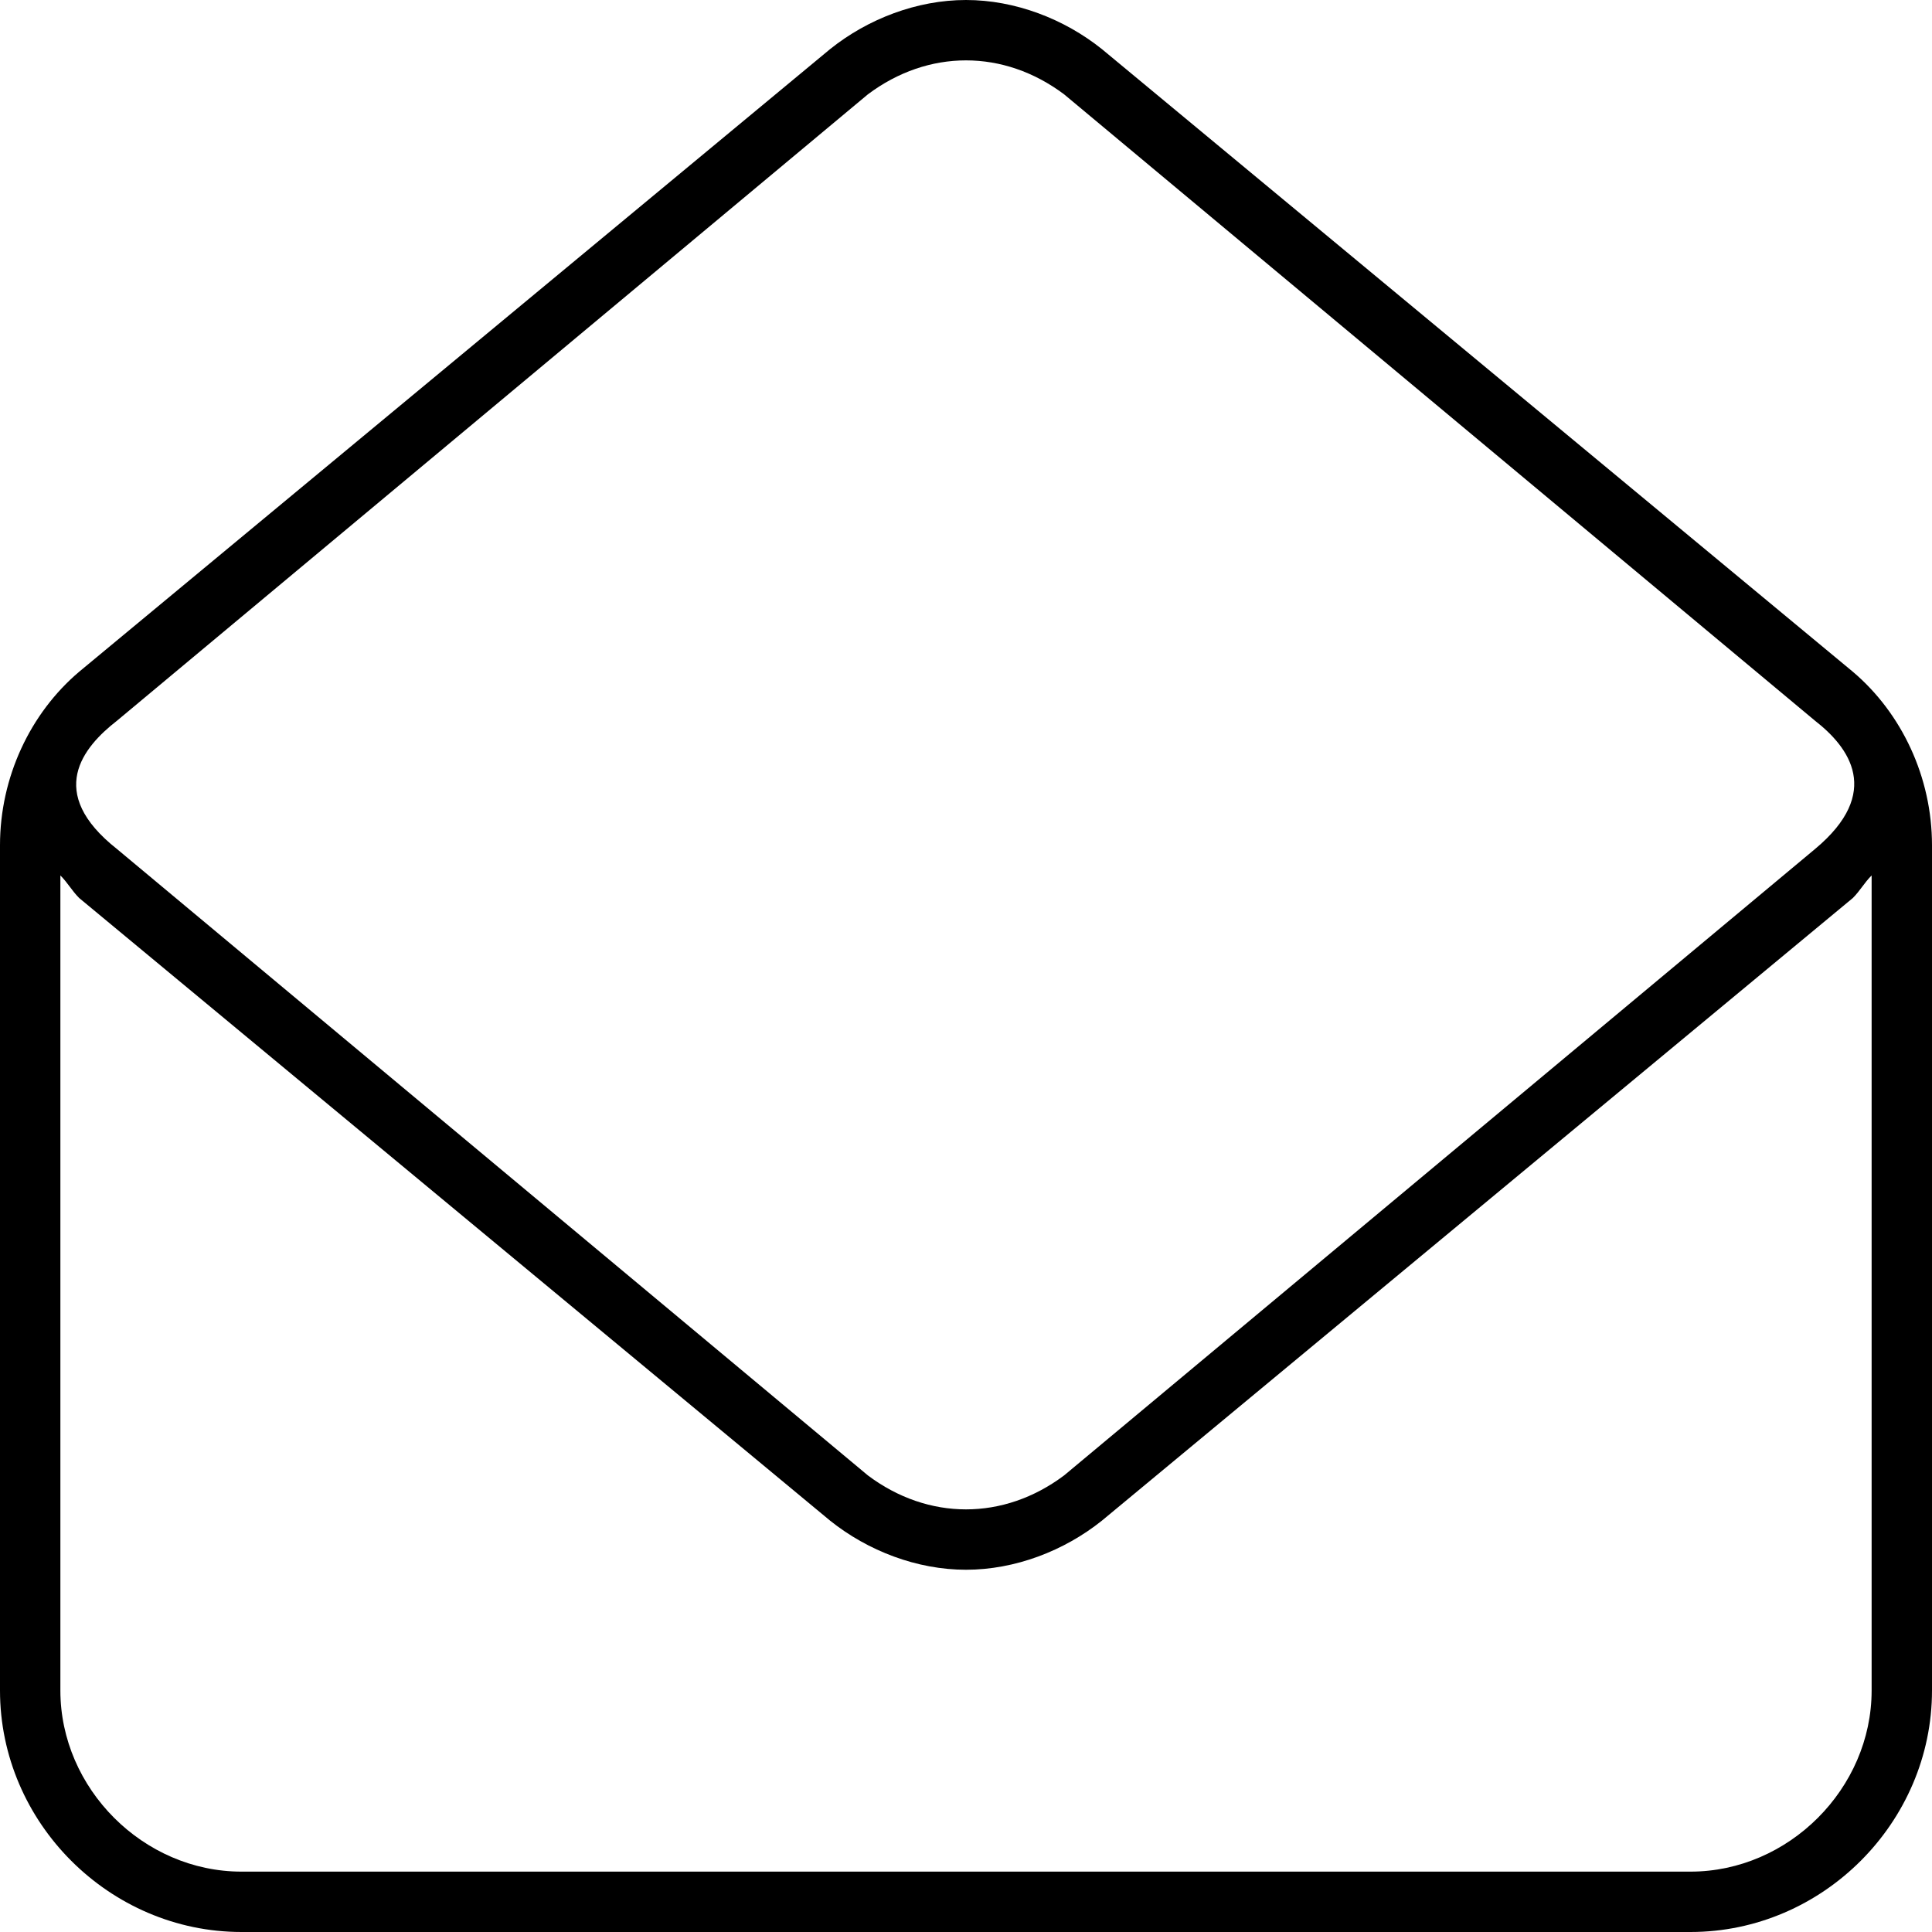 <svg xmlns="http://www.w3.org/2000/svg" viewBox="0 0 512 512"><!-- Font Awesome Pro 6.0.0-alpha1 by @fontawesome - https://fontawesome.com License - https://fontawesome.com/license (Commercial License) --><path d="M491 178L292 13C282 5 269 0 256 0S230 5 220 13L21 178C8 189 0 206 0 224V448C0 483 29 512 64 512H448C483 512 512 483 512 448V224C512 206 504 189 491 178ZM31 191L230 25C238 19 247 16 256 16S274 19 282 25L481 191C490 198 499 210 481 225L282 391C274 397 265 400 256 400S238 397 230 391L31 225C12 210 22 198 31 191ZM496 448C496 474 474 496 448 496H64C38 496 16 474 16 448V232C18 234 19 236 21 238L220 403C230 411 243 416 256 416C269 416 282 411 292 403L491 238C493 236 494 234 496 232V448Z"/></svg>